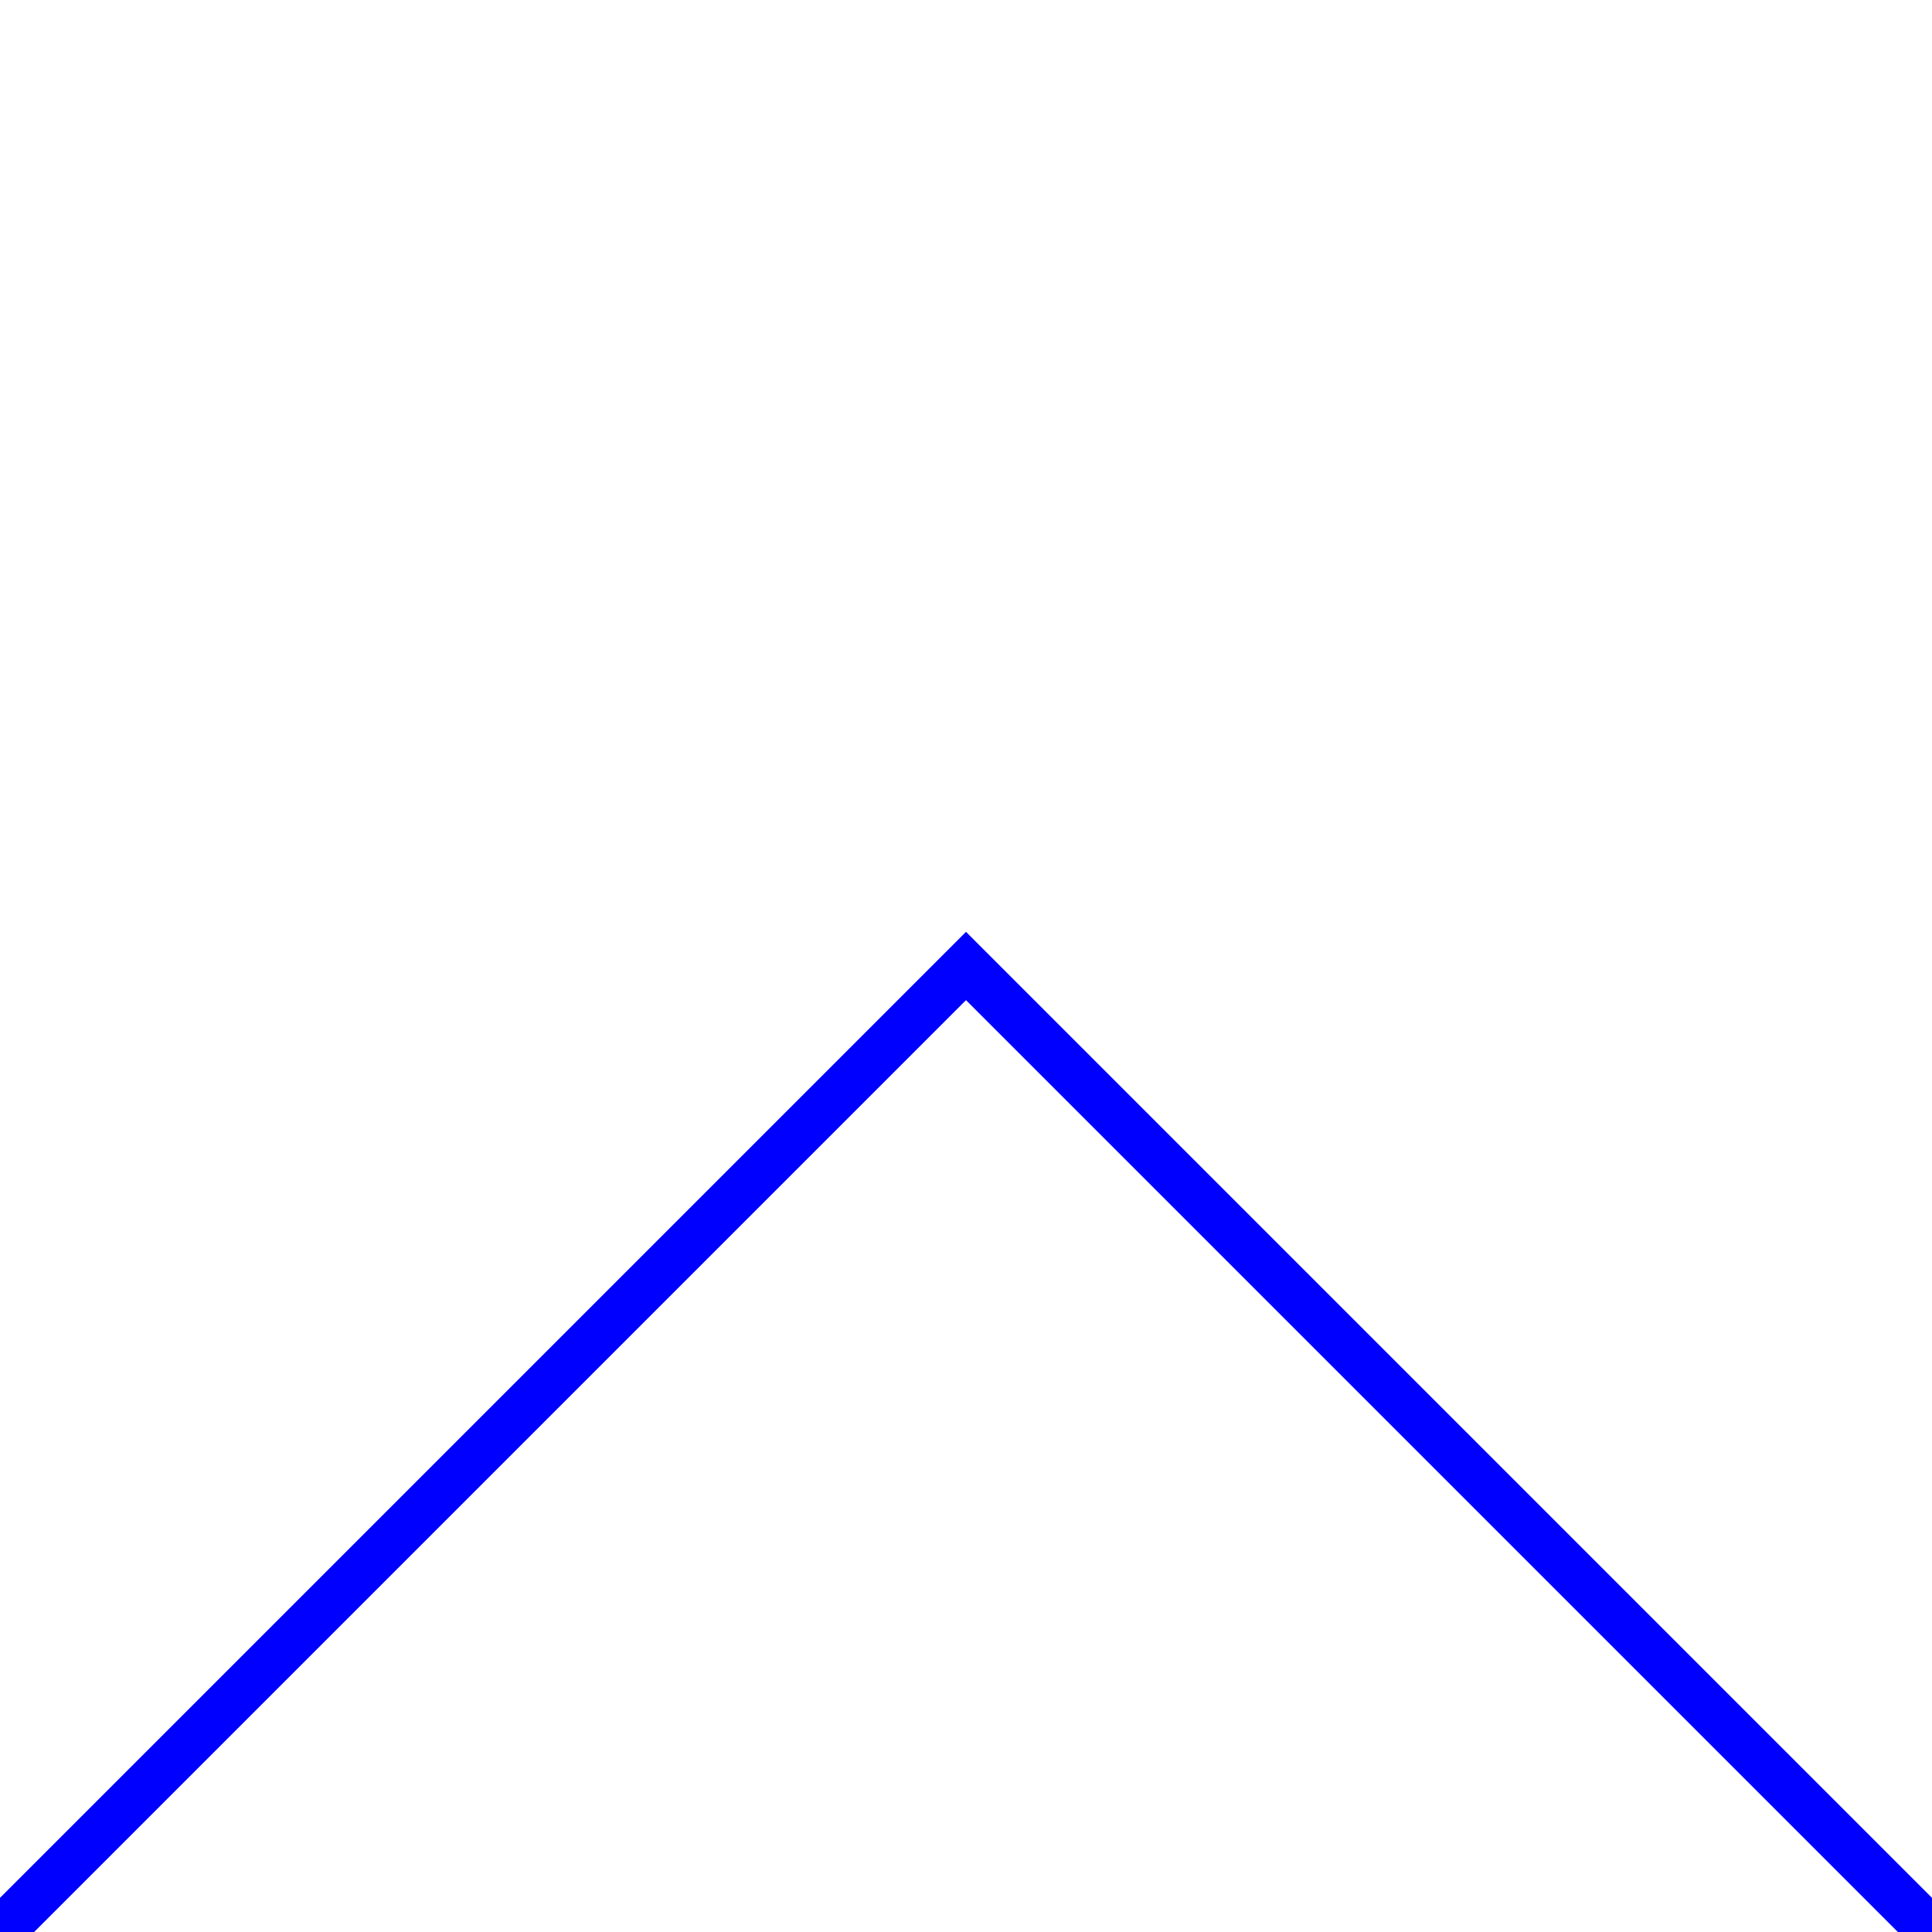 <!--hazard-->
<svg  xmlns="http://www.w3.org/2000/svg" xmlns:xlink="http://www.w3.org/1999/xlink" width="40" height="40">
    <path d="M0,40C0,40 20,20 20,20C20,20 40,40 40,40" style="stroke:blue;fill:none;"/>
</svg>